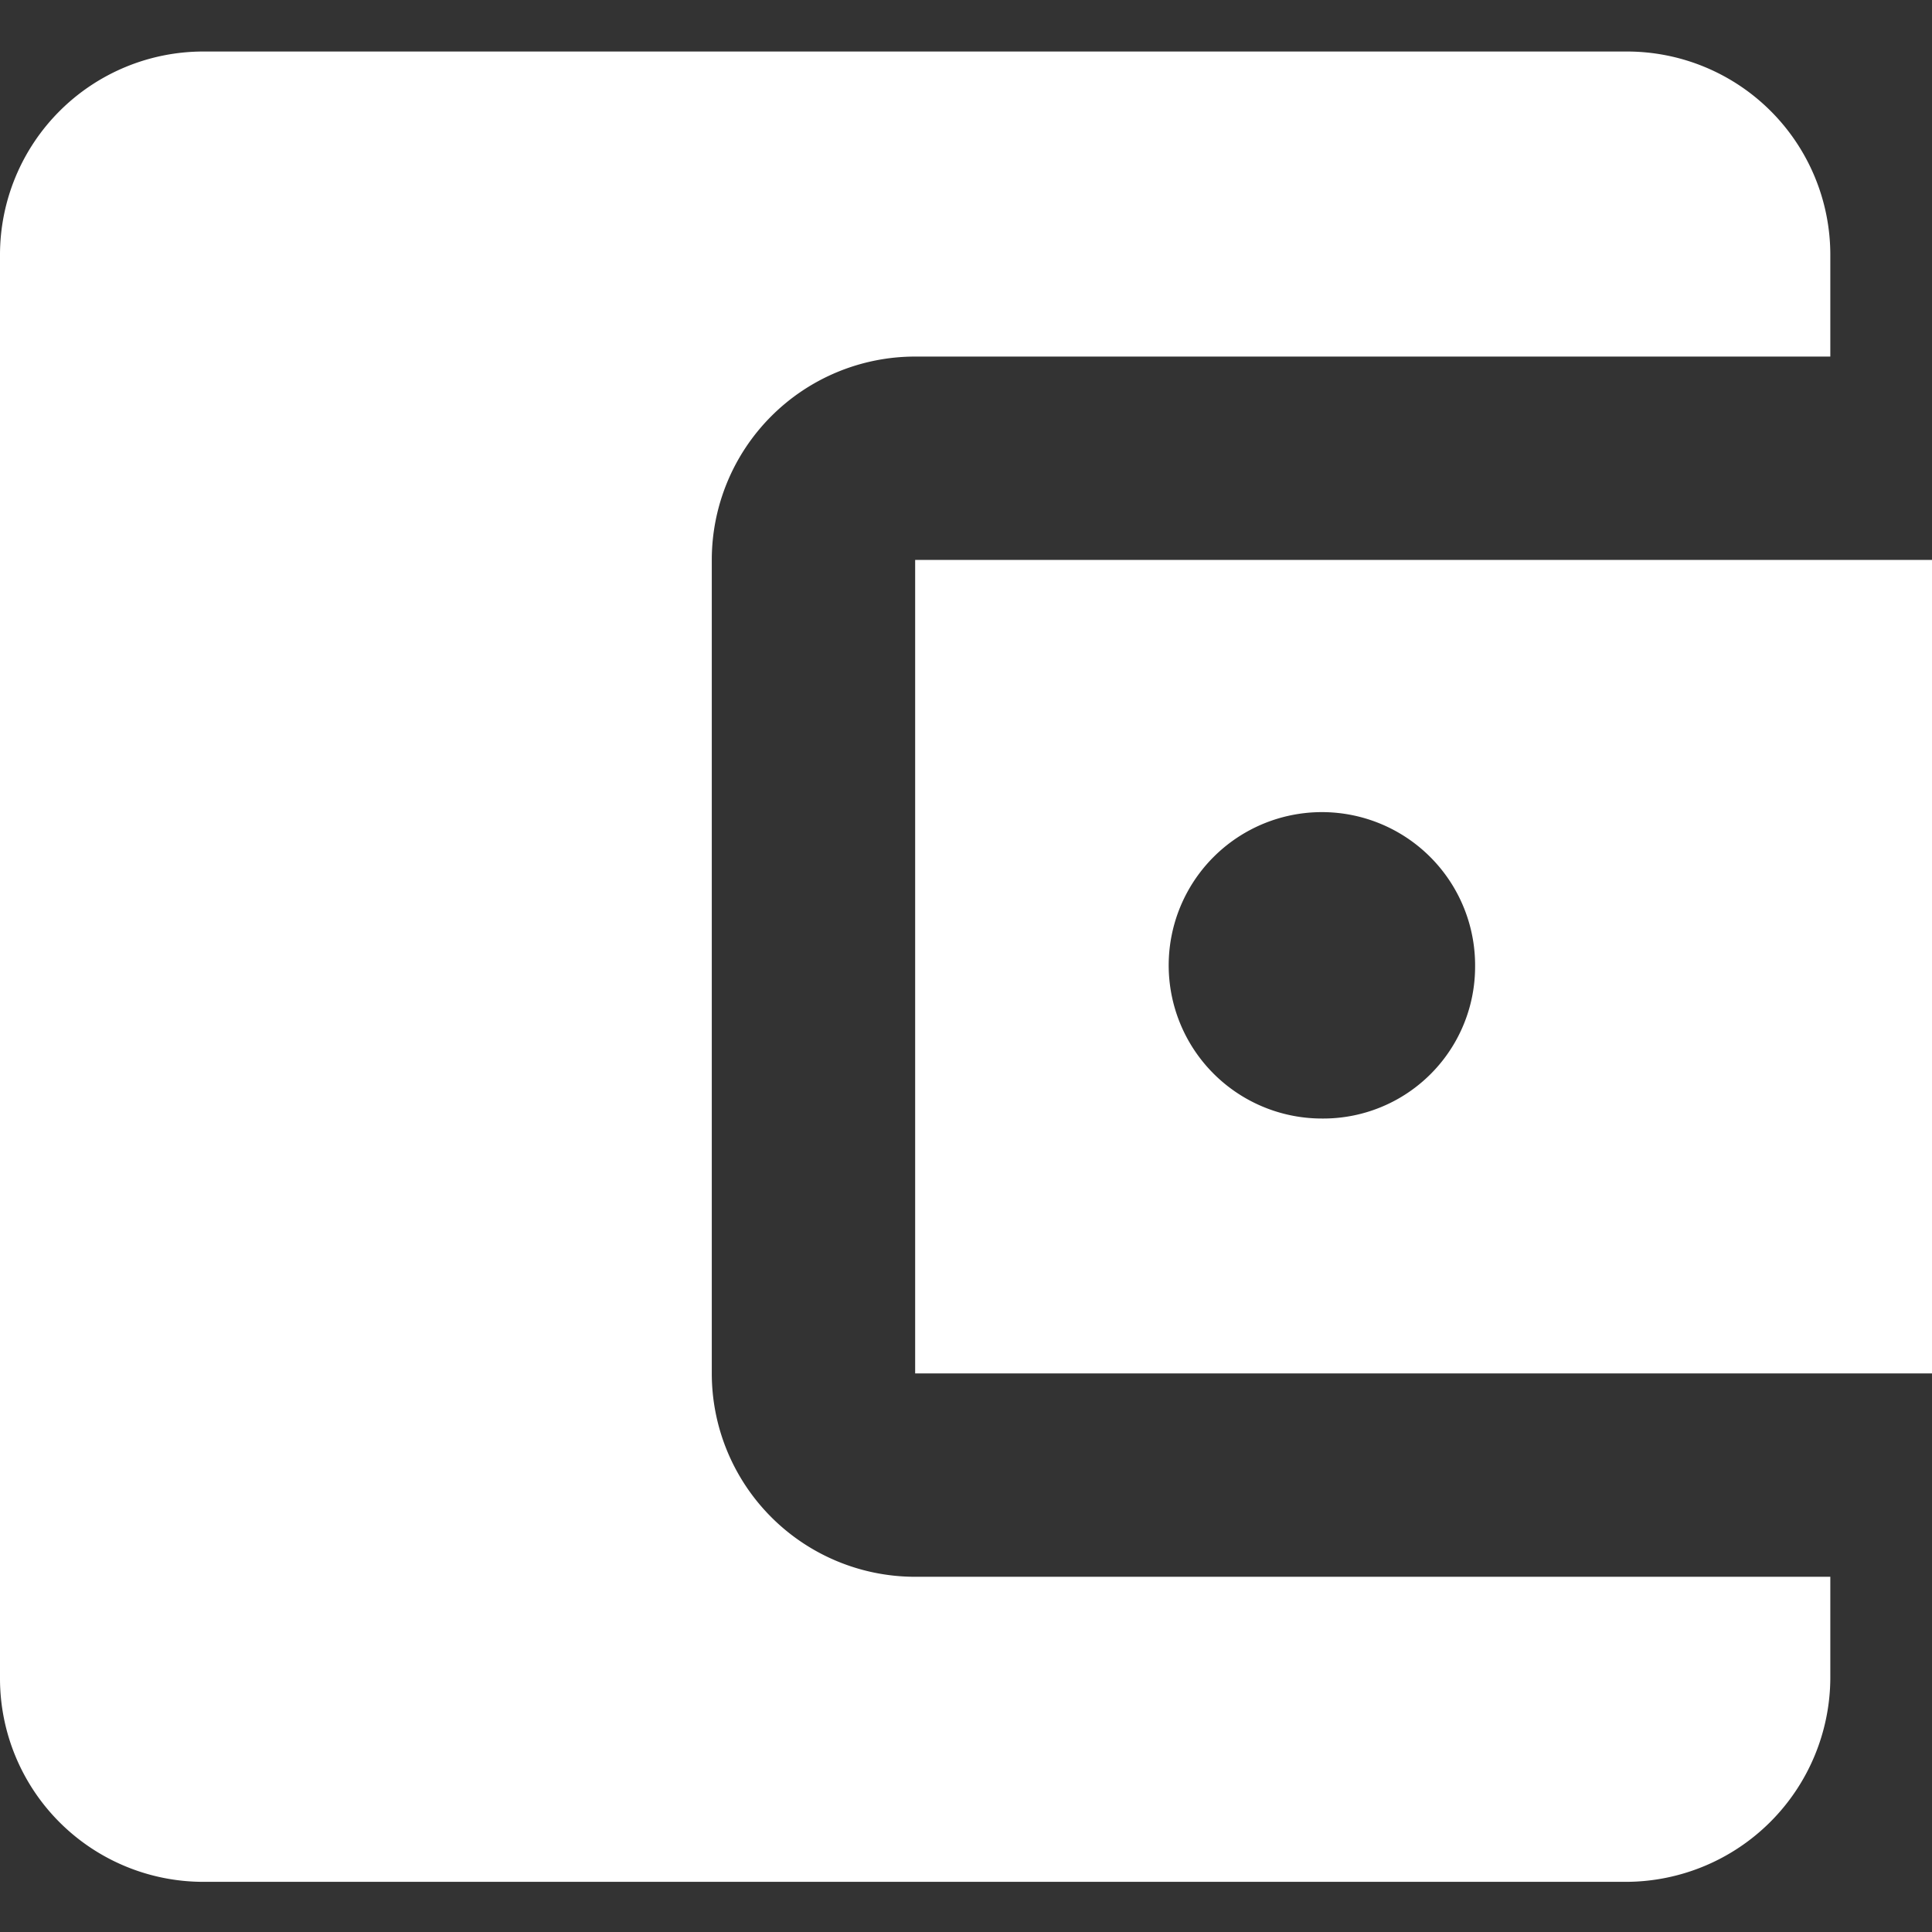 <svg xmlns="http://www.w3.org/2000/svg" viewBox="0 0 14.25 14.25" fill="#fff">
    <rect x="0" y="0" width="14.25" height="14.25" fill="#333333" stroke="none"/>
    <path d="M13.5,11.63v.75a1.51,1.51,0,0,1-1.5,1.5H1.5A1.5,1.5,0,0,1,0,12.38V1.88A1.5,1.5,0,0,1,1.5.38H12a1.5,1.5,0,0,1,1.5,1.5v.75H6.75a1.5,1.5,0,0,0-1.5,1.5v6a1.5,1.5,0,0,0,1.5,1.5Zm-6.75-1.5h7.5v-6H6.75Zm3-1.88a1.13,1.13,0,1,1,1.13-1.12A1.12,1.12,0,0,1,9.75,8.25Z"/>
</svg>